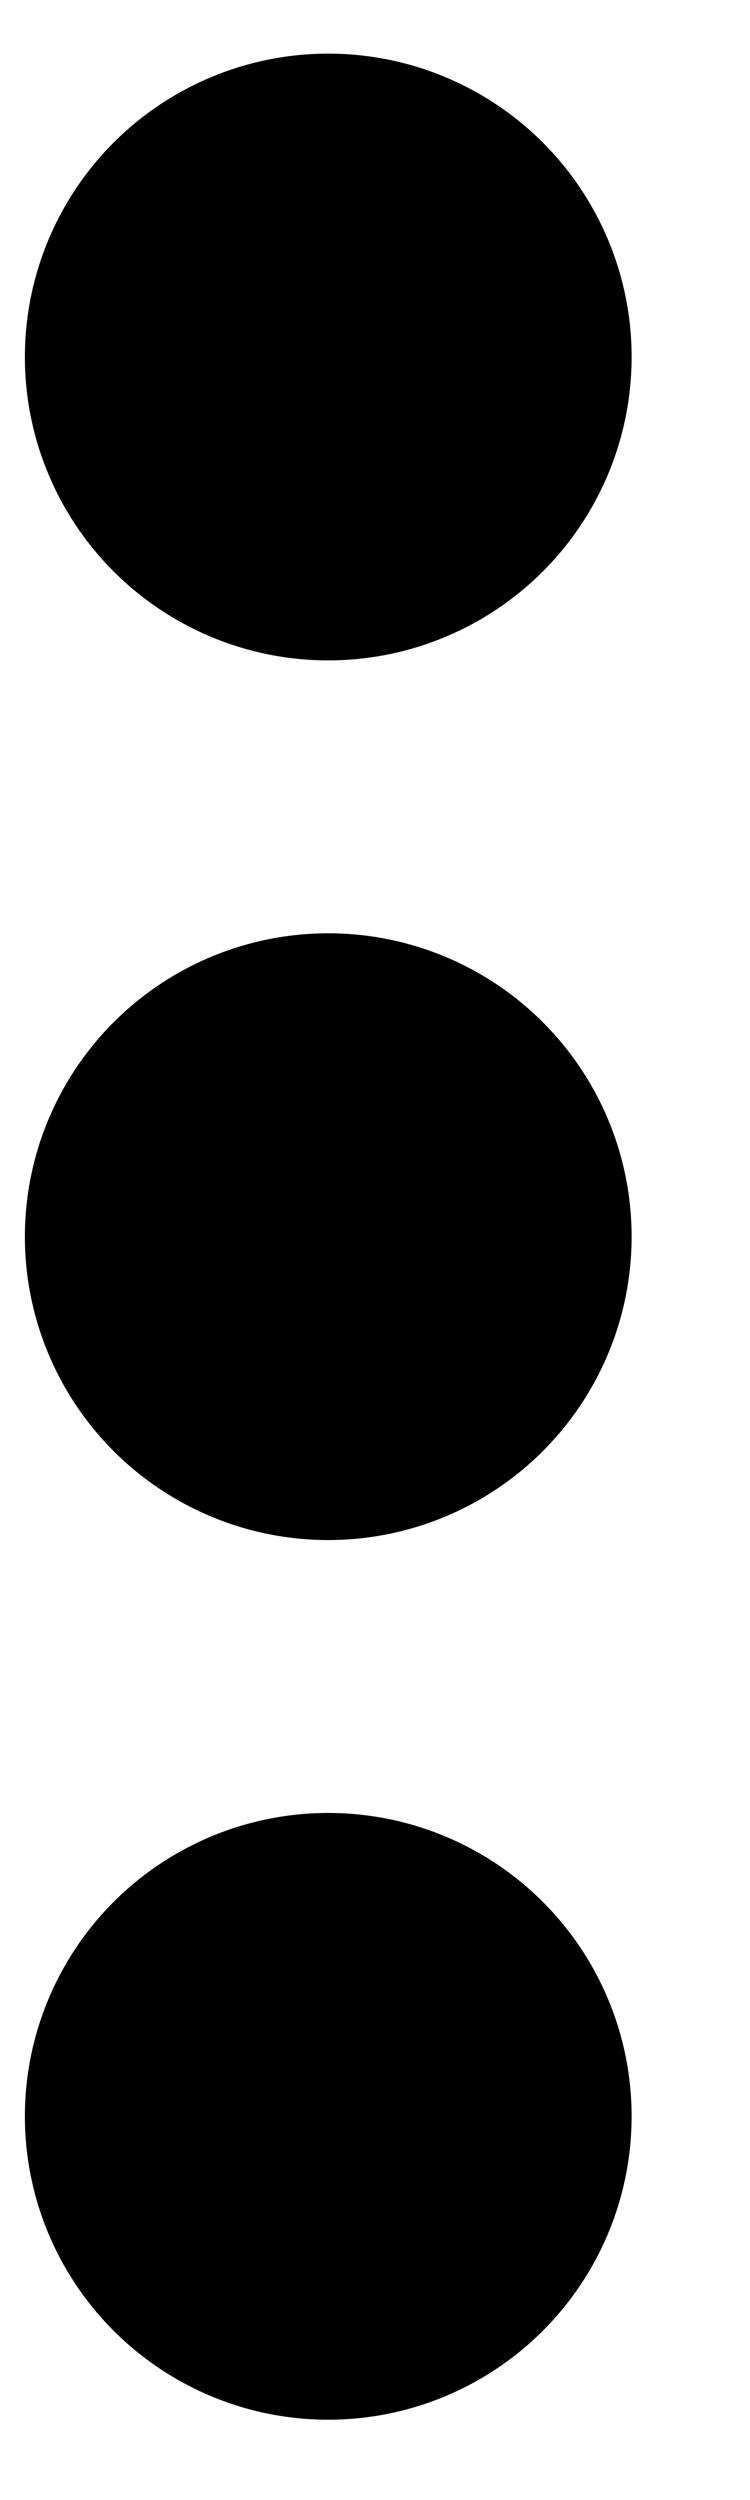 <svg width="6" height="20" viewBox="0 0 6 20" fill="none" xmlns="http://www.w3.org/2000/svg">
    <circle cx="2.626" cy="2.856" r="2.427" fill="currentColor" />
    <circle cx="2.626" cy="9.893" r="2.427" fill="currentColor" />
    <circle cx="2.626" cy="16.93" r="2.427" fill="currentColor" />
  </svg>